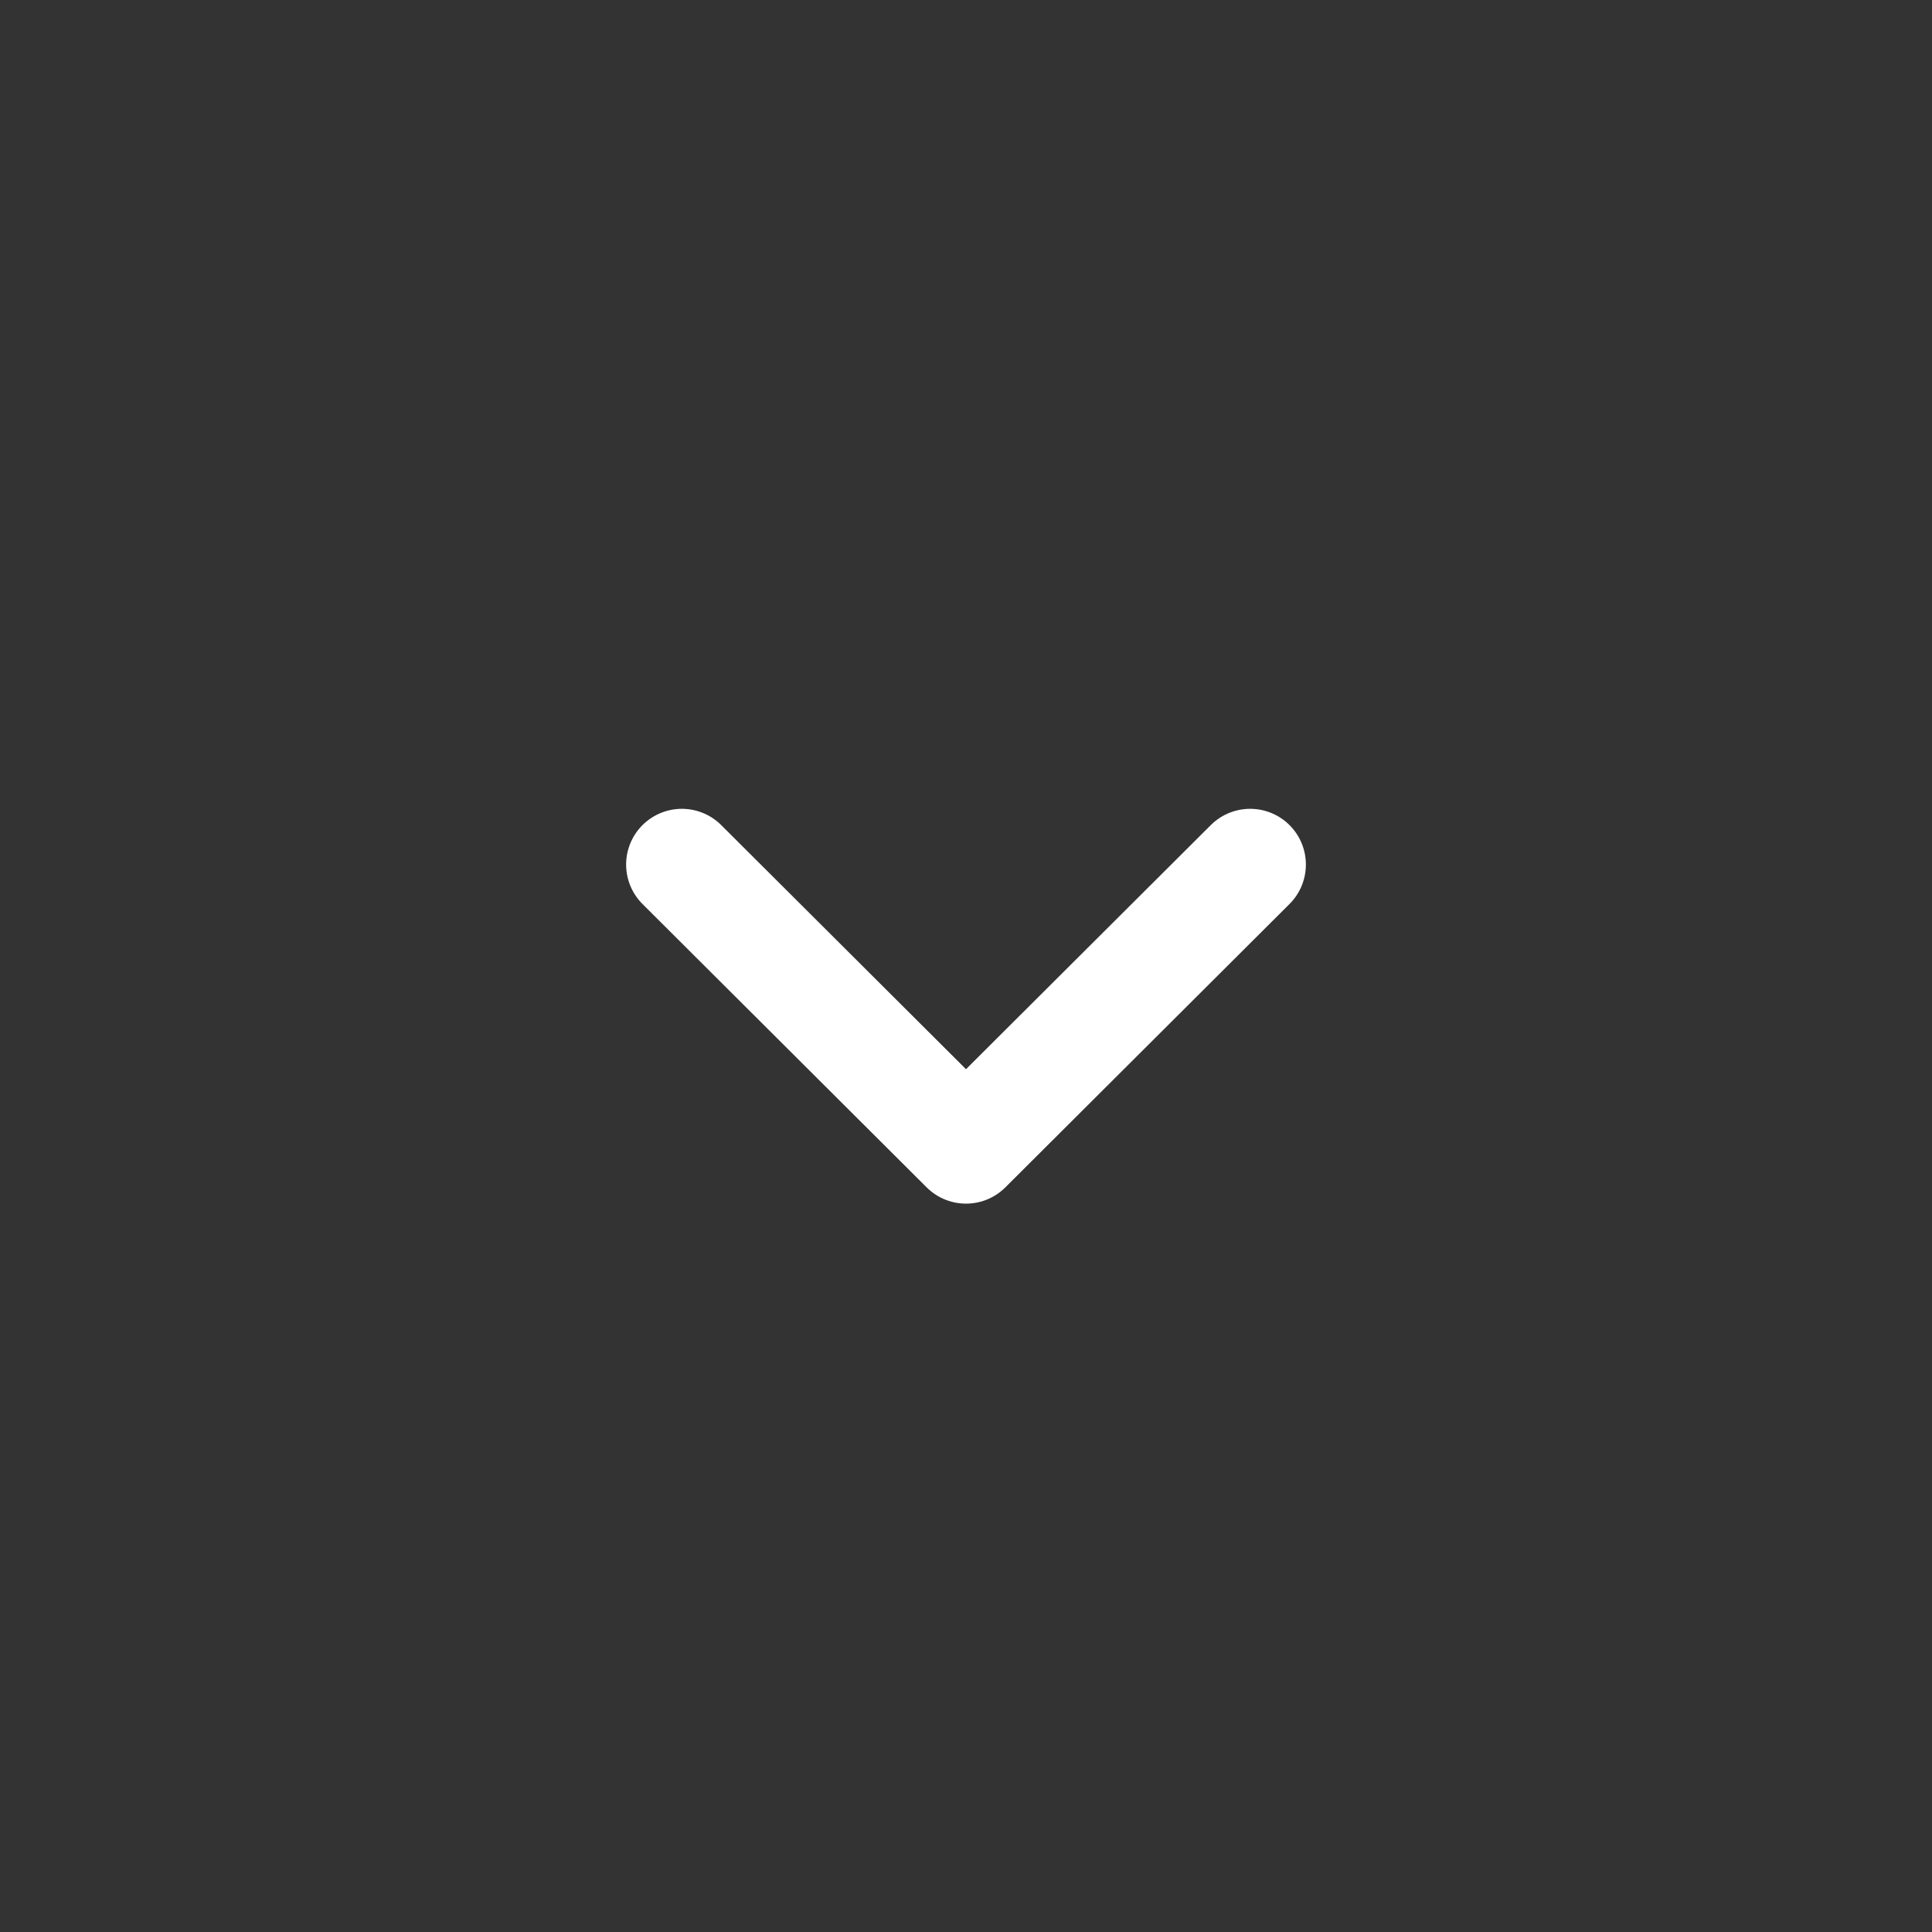 <svg width="39" height="39" viewBox="0 0 39 39" fill="none" xmlns="http://www.w3.org/2000/svg">
<rect x="0" y="0" width="39" height="39" fill="#333333" stroke="none"/>
<path d="M13.764 17.452L19.5 23.172L25.236 17.452" stroke="white" stroke-width="2.25" stroke-linecap="round" stroke-linejoin="round"/>
</svg>
